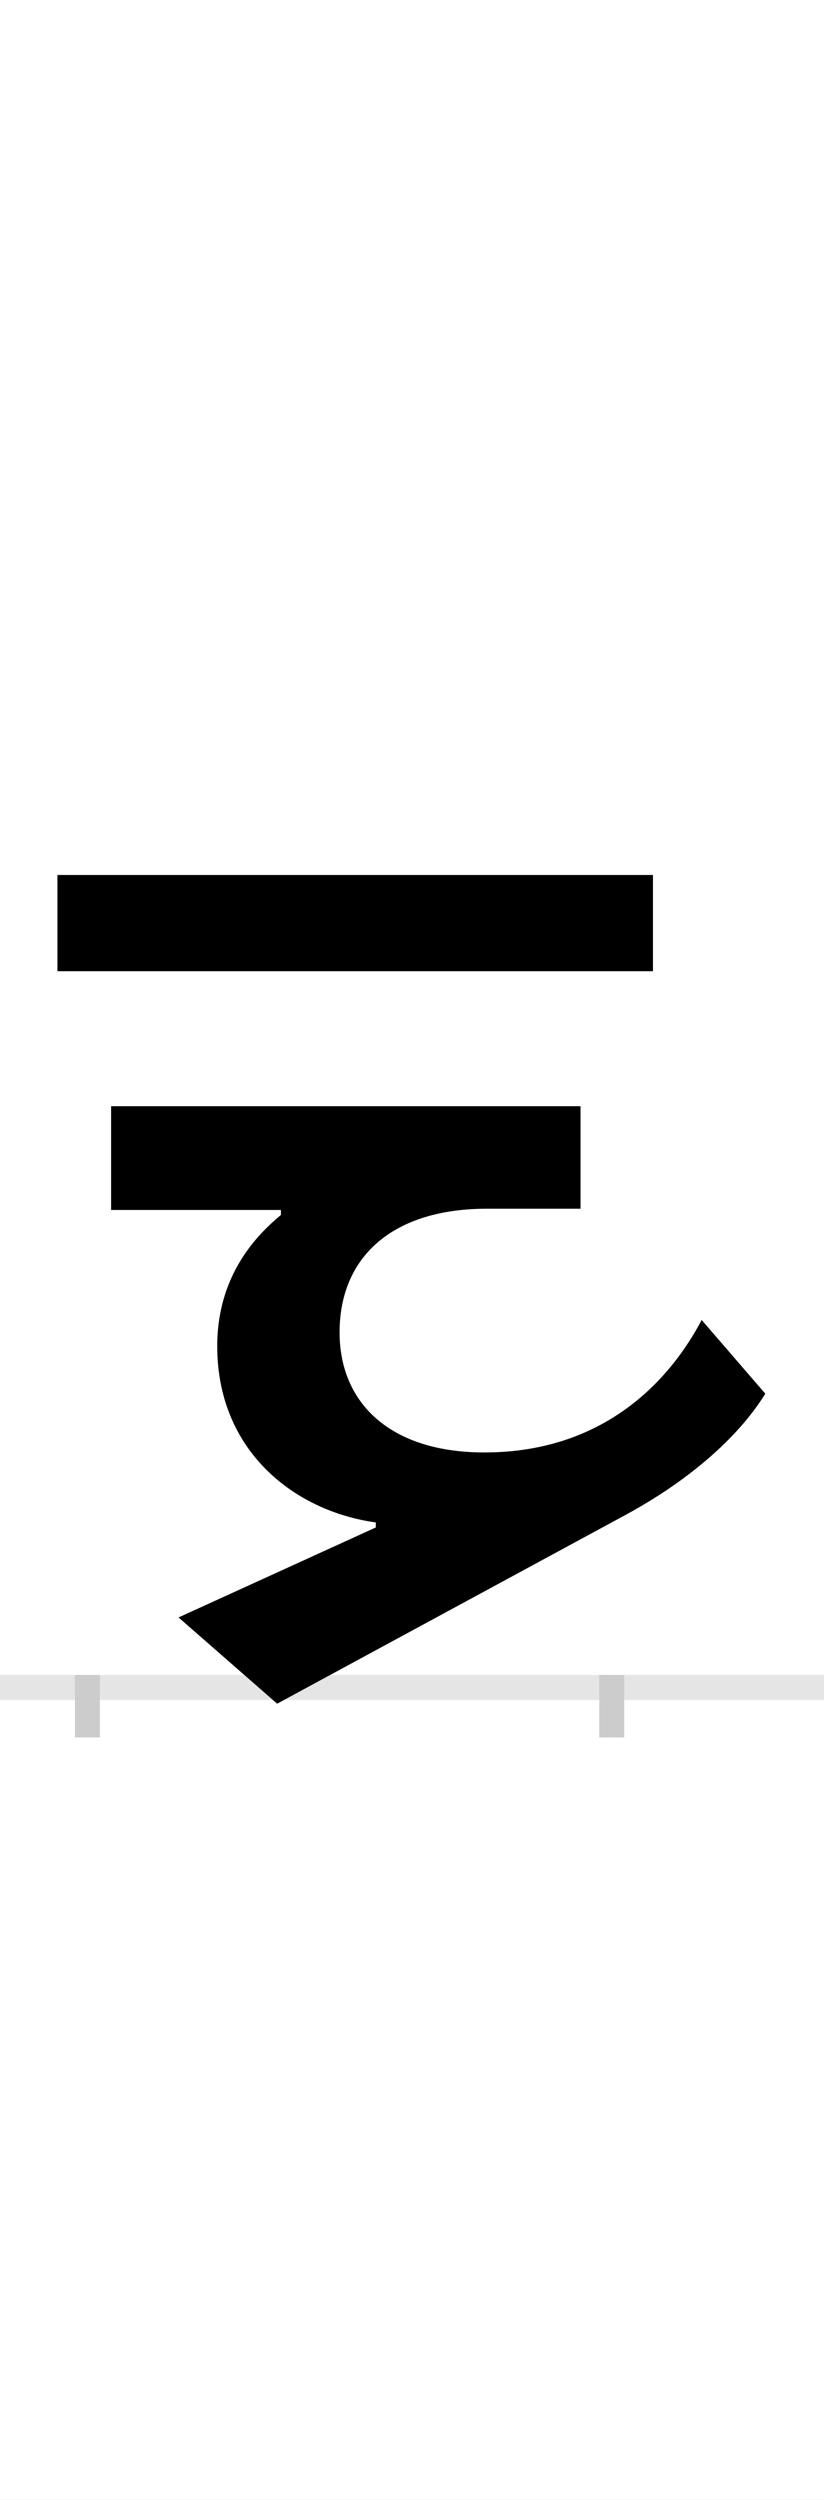 <?xml version="1.0" encoding="UTF-8"?>
<svg height="200.0" version="1.1" width="66.0" xmlns="http://www.w3.org/2000/svg" xmlns:xlink="http://www.w3.org/1999/xlink">
 <rect width="100%" height="100%" fill="#808080" stroke="none"/>
 <path d="M0,0 l66,0 l0,200 l-66,0 Z M0,0" fill="rgb(255,255,255)" transform="matrix(1,0,0,-1,0.0,200.0)"/>
 <path d="M0,0 l66,0" fill="none" stroke="rgb(229,229,229)" stroke-width="2" transform="matrix(1,0,0,-1,0.0,135.0)"/>
 <path d="M0,1 l0,-5" fill="none" stroke="rgb(204,204,204)" stroke-width="2" transform="matrix(1,0,0,-1,7.0,135.0)"/>
 <path d="M0,1 l0,-5" fill="none" stroke="rgb(204,204,204)" stroke-width="2" transform="matrix(1,0,0,-1,49.0,135.0)"/>
 <path d="M453,650 l-477,0 l0,-77 l477,0 Z M492,294 c-22,-42,-73,-106,-174,-106 c-76,0,-116,40,-116,96 c0,61,43,99,118,99 l75,0 l0,82 l-376,0 l0,-83 l136,0 l0,-4 c-18,-15,-51,-47,-51,-105 c0,-84,62,-132,127,-141 l0,-4 l-158,-72 l79,-69 l279,151 c48,26,89,60,112,97 Z M492,294" fill="rgb(0,0,0)" transform="matrix(0.1,0.0,0.0,-0.1,7.0,135.0)"/>
</svg>